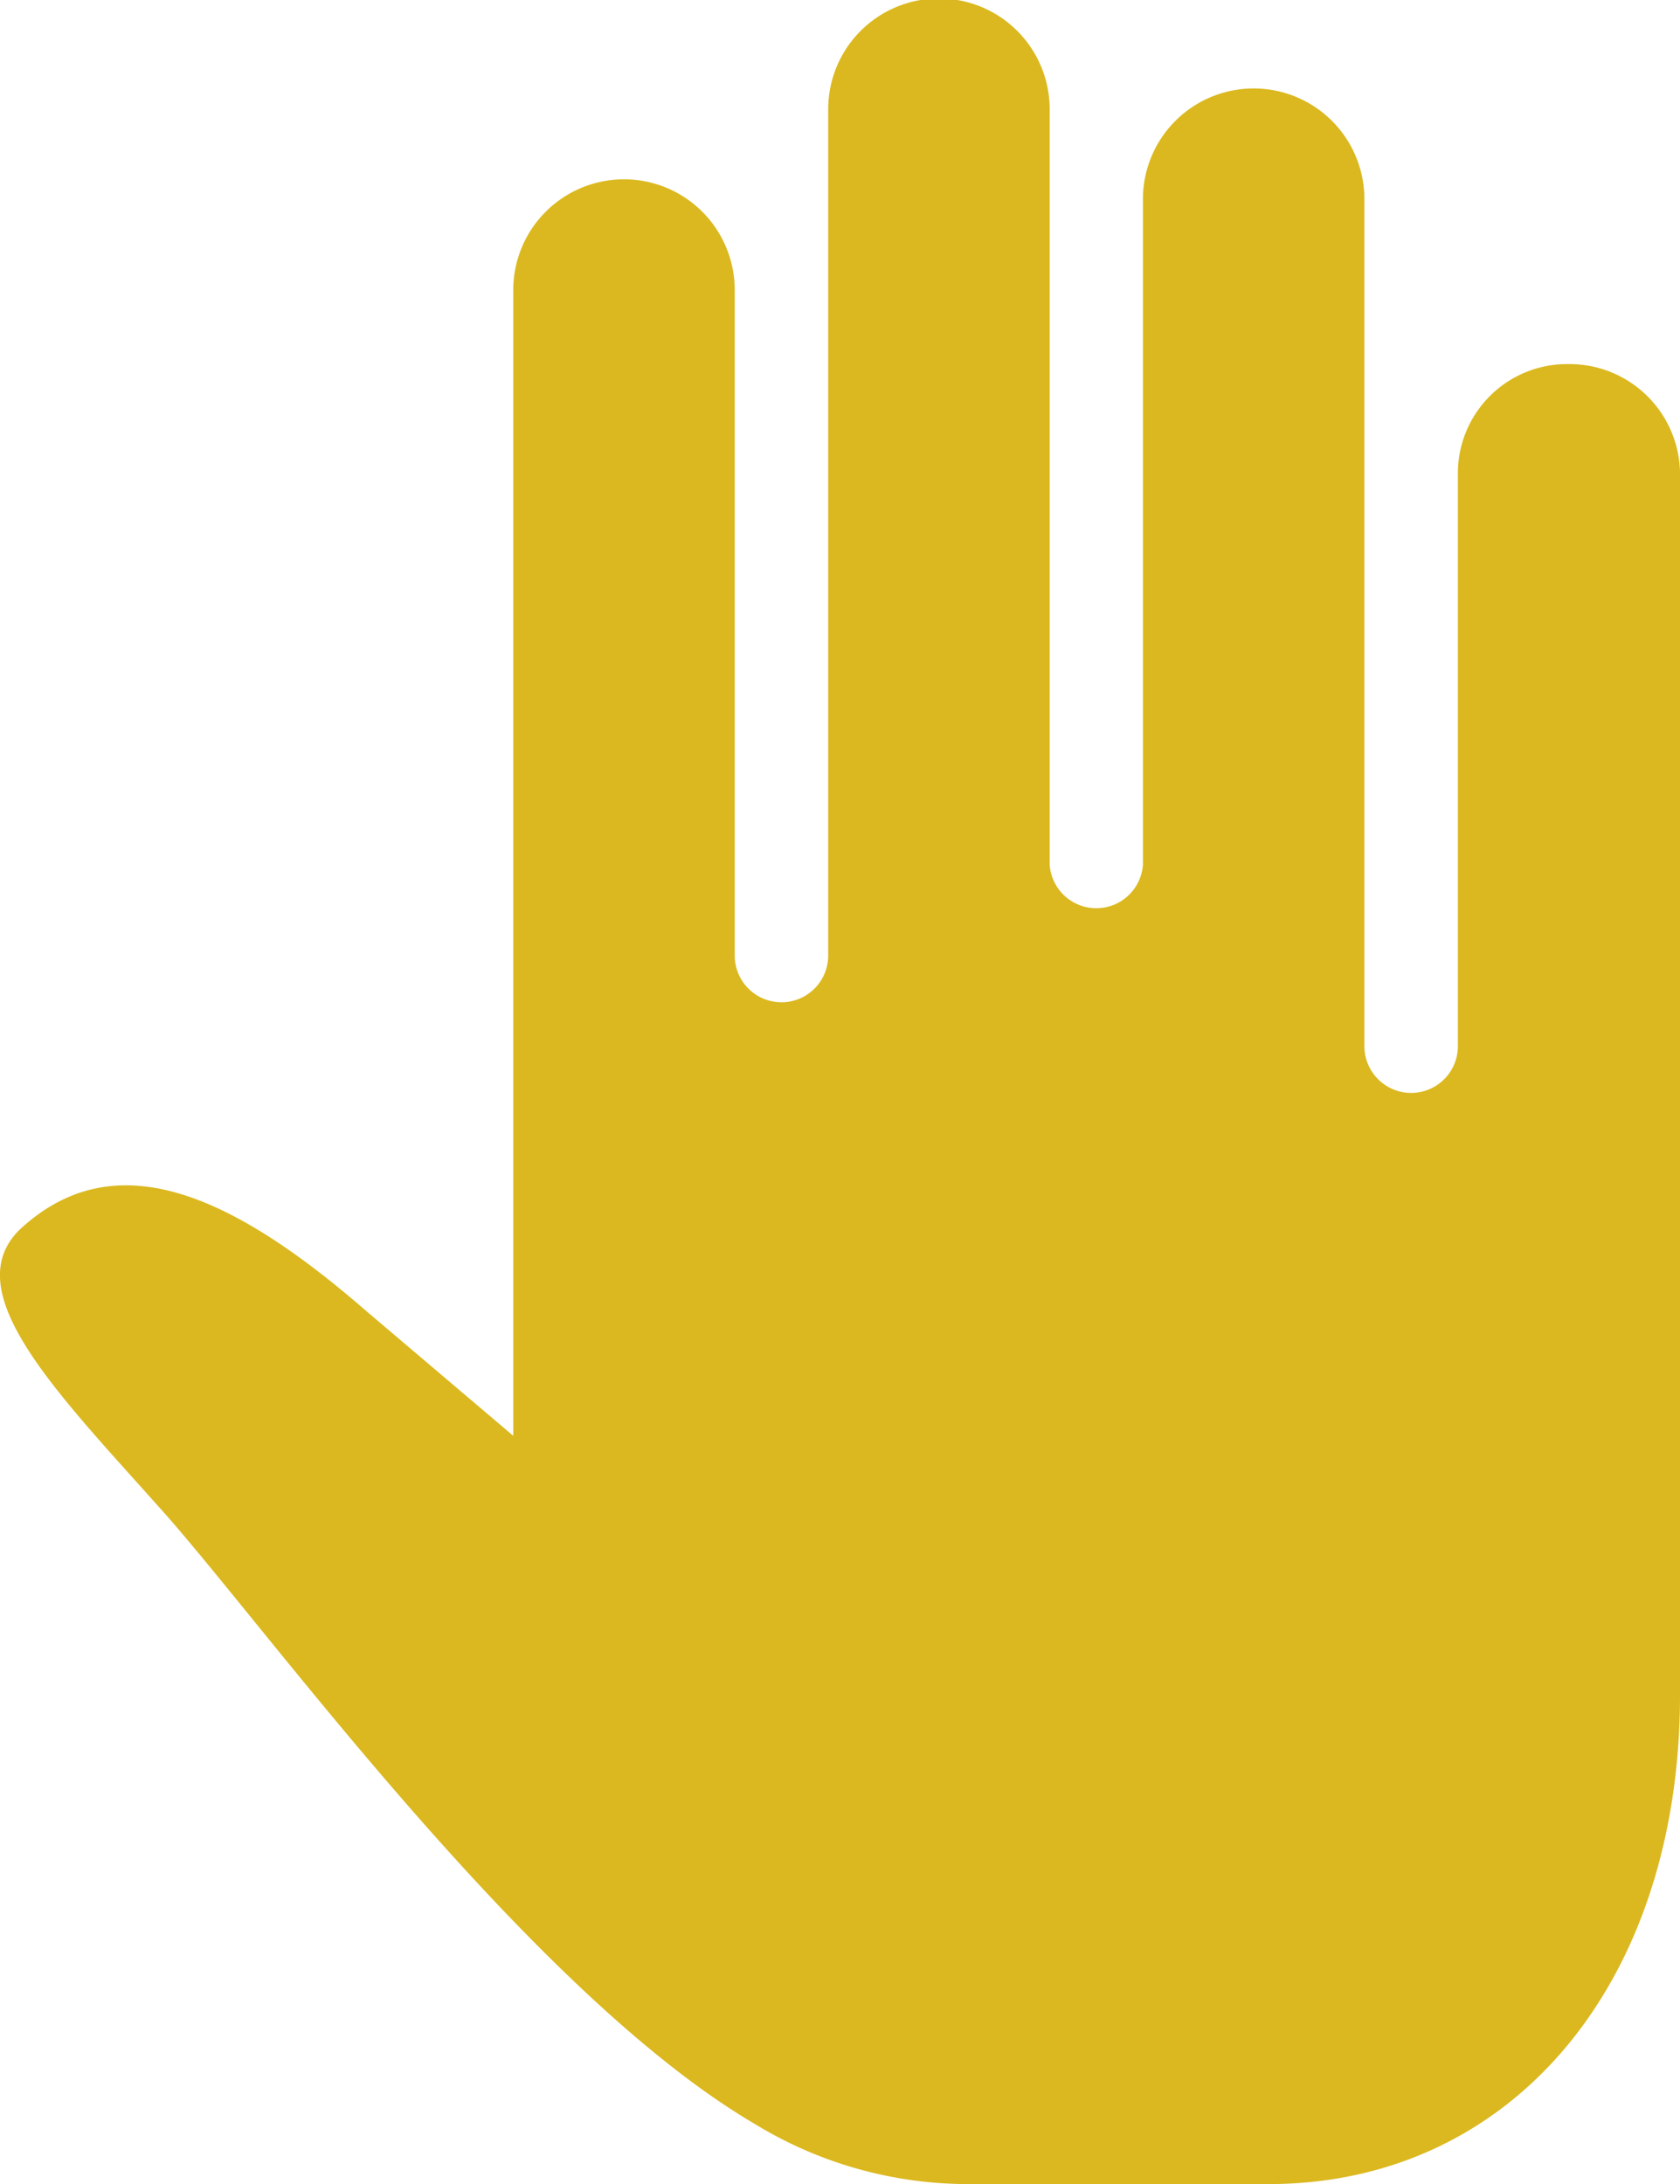 <svg xmlns="http://www.w3.org/2000/svg" viewBox="0 0 76.92 100"><defs><style>.cls-1{fill:#dbb81f;}</style></defs><g id="Calque_2" data-name="Calque 2"><g id="Calque_1-2" data-name="Calque 1"><path id="Icon_ionic-ios-hand-2" data-name="Icon ionic-ios-hand-2" class="cls-1" d="M71.82,16.67a5,5,0,0,0-5.07,4.95V47.9a2.14,2.14,0,0,1-4.28,0V9.12a5.07,5.07,0,0,0-10.14,0V39.59a2.14,2.14,0,0,1-4.27,0V5A5.07,5.07,0,0,0,37.92,5V43.75a2.14,2.14,0,0,1-4.28,0V13.28a5.07,5.07,0,0,0-10.14,0V65.74l-6.68-5.67C10.55,54.61,5.24,52.28.91,56.29-2,59.13,2.57,63.72,7.35,69.08,12,74.24,24.17,91.16,34.58,97.26A18.74,18.74,0,0,0,44.33,100H58.08c11.07,0,18.84-9.11,18.84-22.4v-56A5.06,5.06,0,0,0,71.82,16.67Z"/></g></g></svg>
